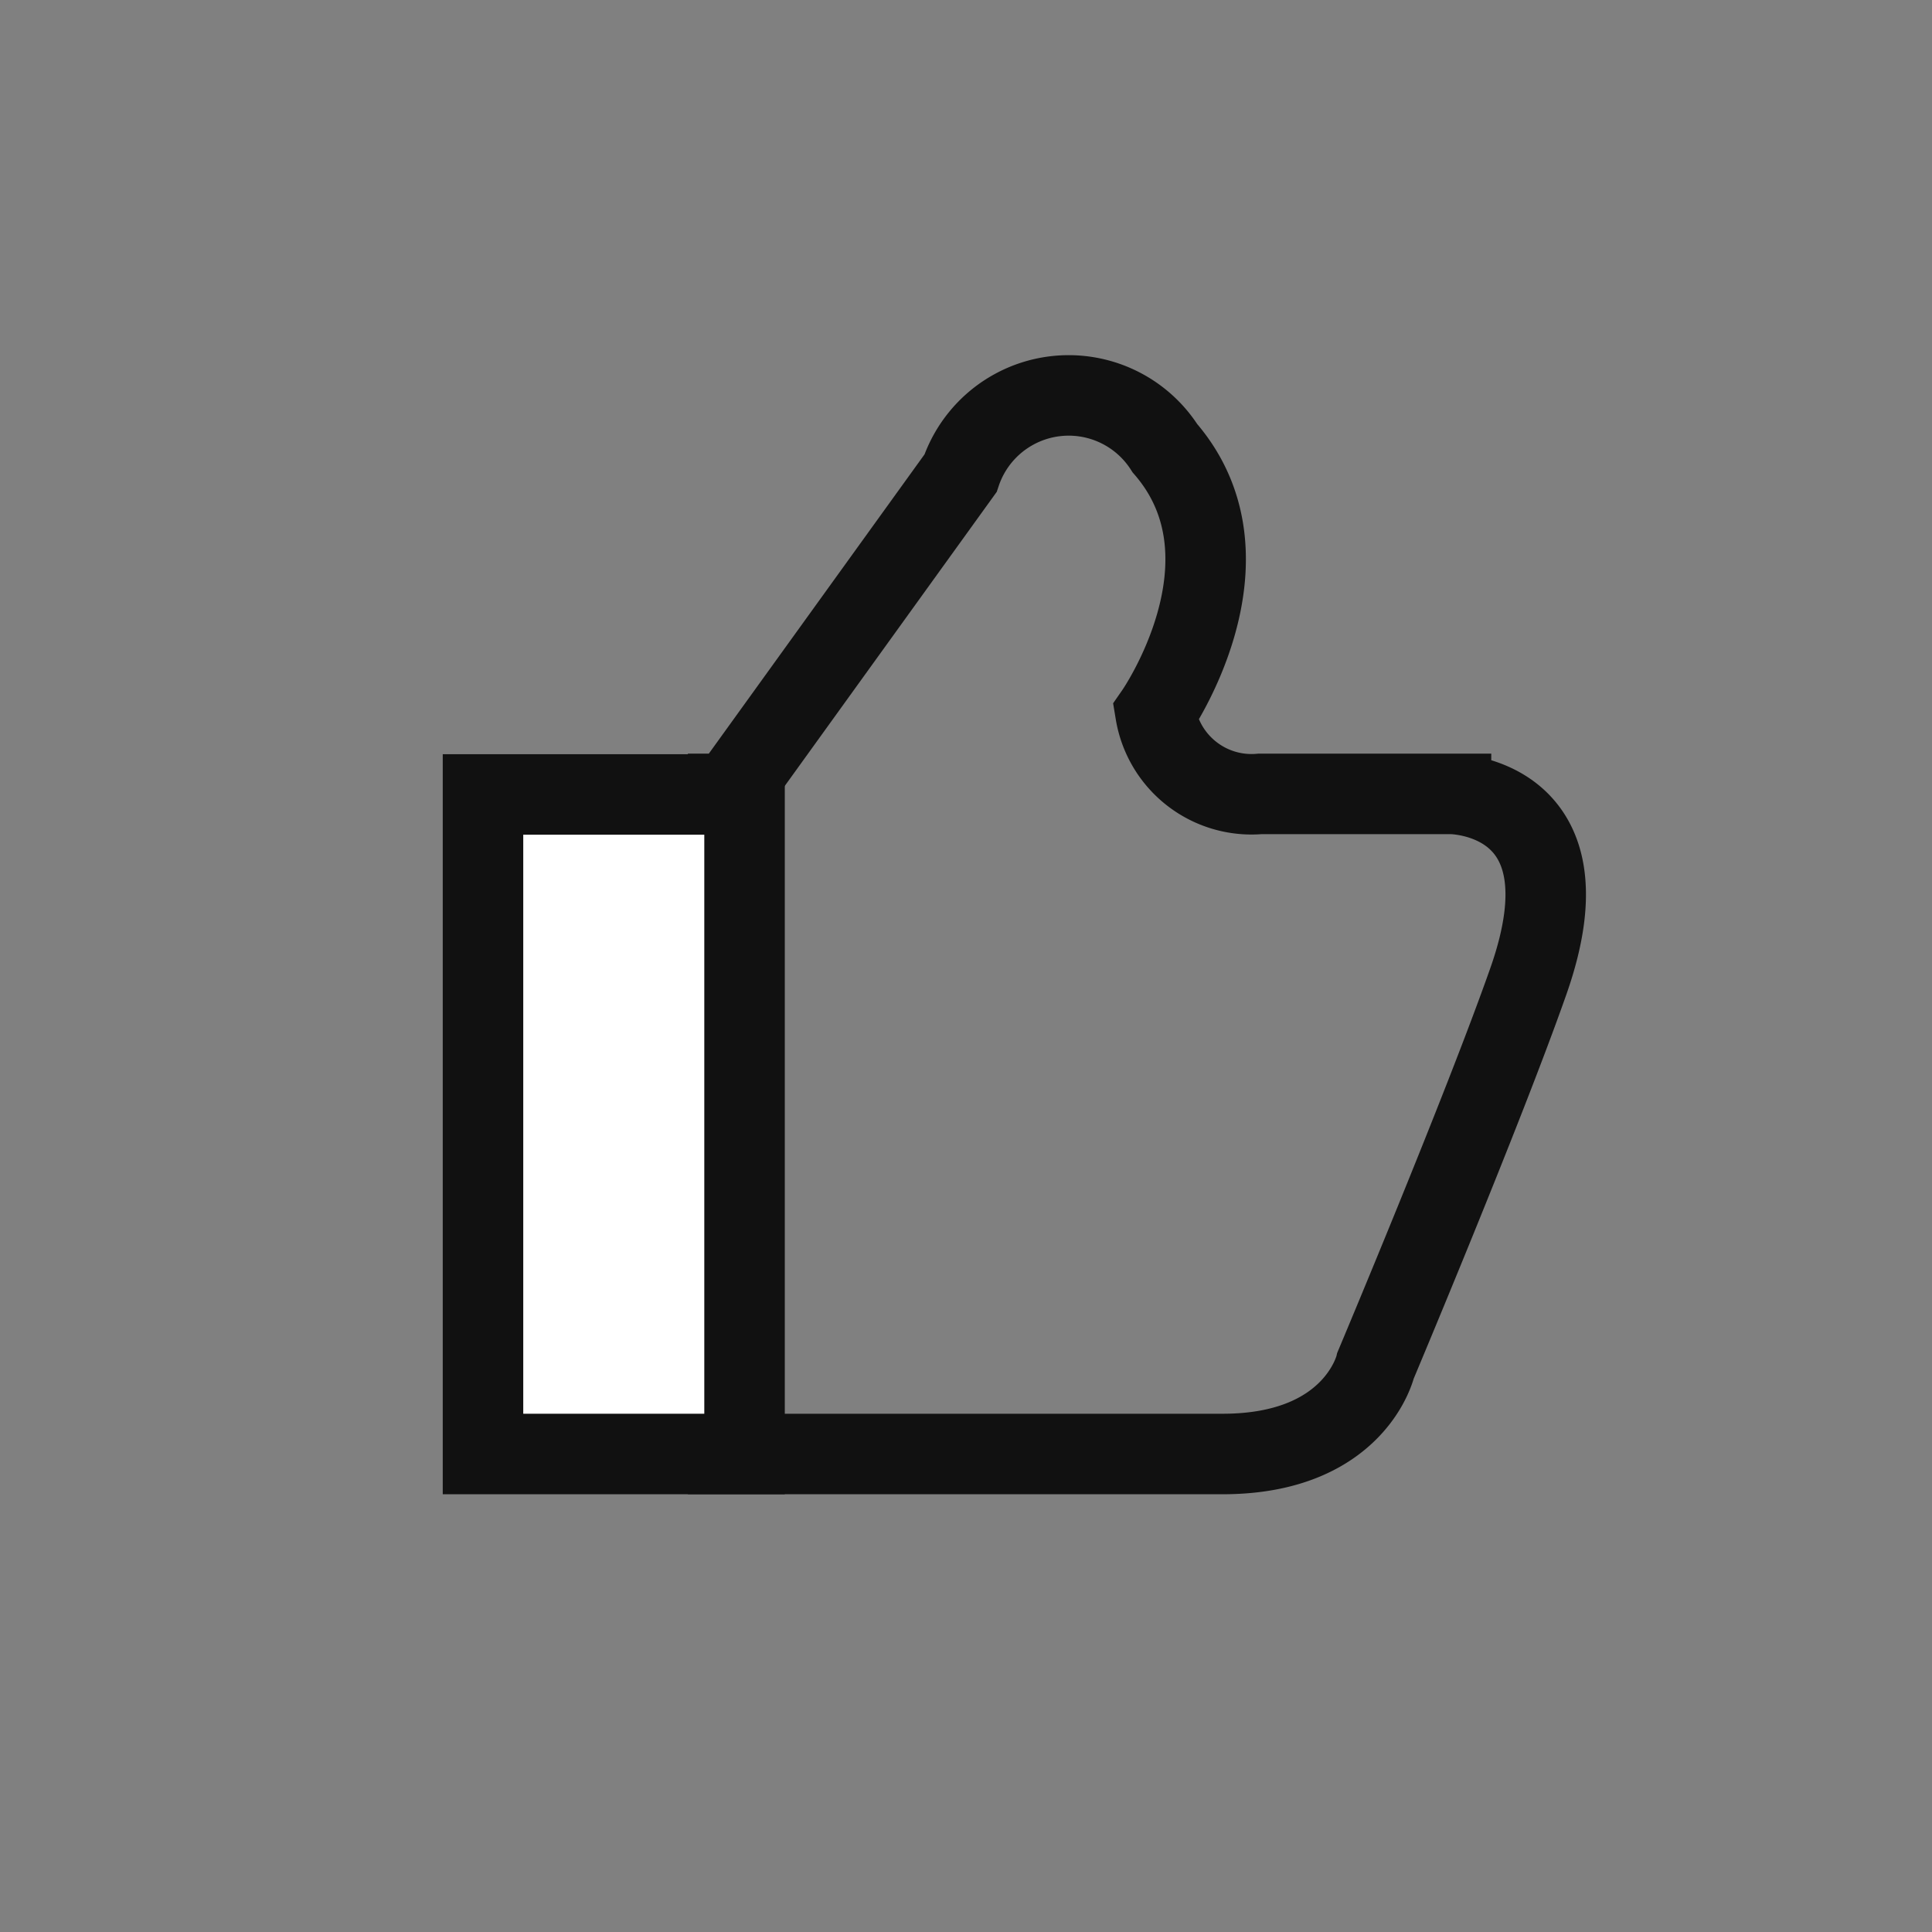 <svg xmlns="http://www.w3.org/2000/svg" width="24" height="24" viewBox="0 0 24 24">
    <rect x="0" y="0" width="24" height="24" fill="#808080" stroke="none"/>
    <path data-name="사각형 6515" style="fill:none" d="M0 0h24v24H0z"/>
    <g data-name="그룹 20542">
        <path data-name="패스 16497" d="M165.364 897h-2.371a1.209 1.209 0 0 1-1.3-1.007s1.32-1.9.117-3.287a1.417 1.417 0 0 0-2.539.311L156.4 897h-.016v8.2h6.143c1.651 0 1.9-1.1 1.9-1.1s1.336-3.173 1.9-4.779c.814-2.321-.963-2.321-.963-2.321z" transform="translate(-147.339 -887.138)" style="stroke:#111;fill:none"/>
        <path data-name="패스 16498" d="M149 904.138v8.193h3.249v-8.193z" transform="translate(-143 -894.269)" style="fill:#fff;stroke:#111"/>
    </g>
</svg>
